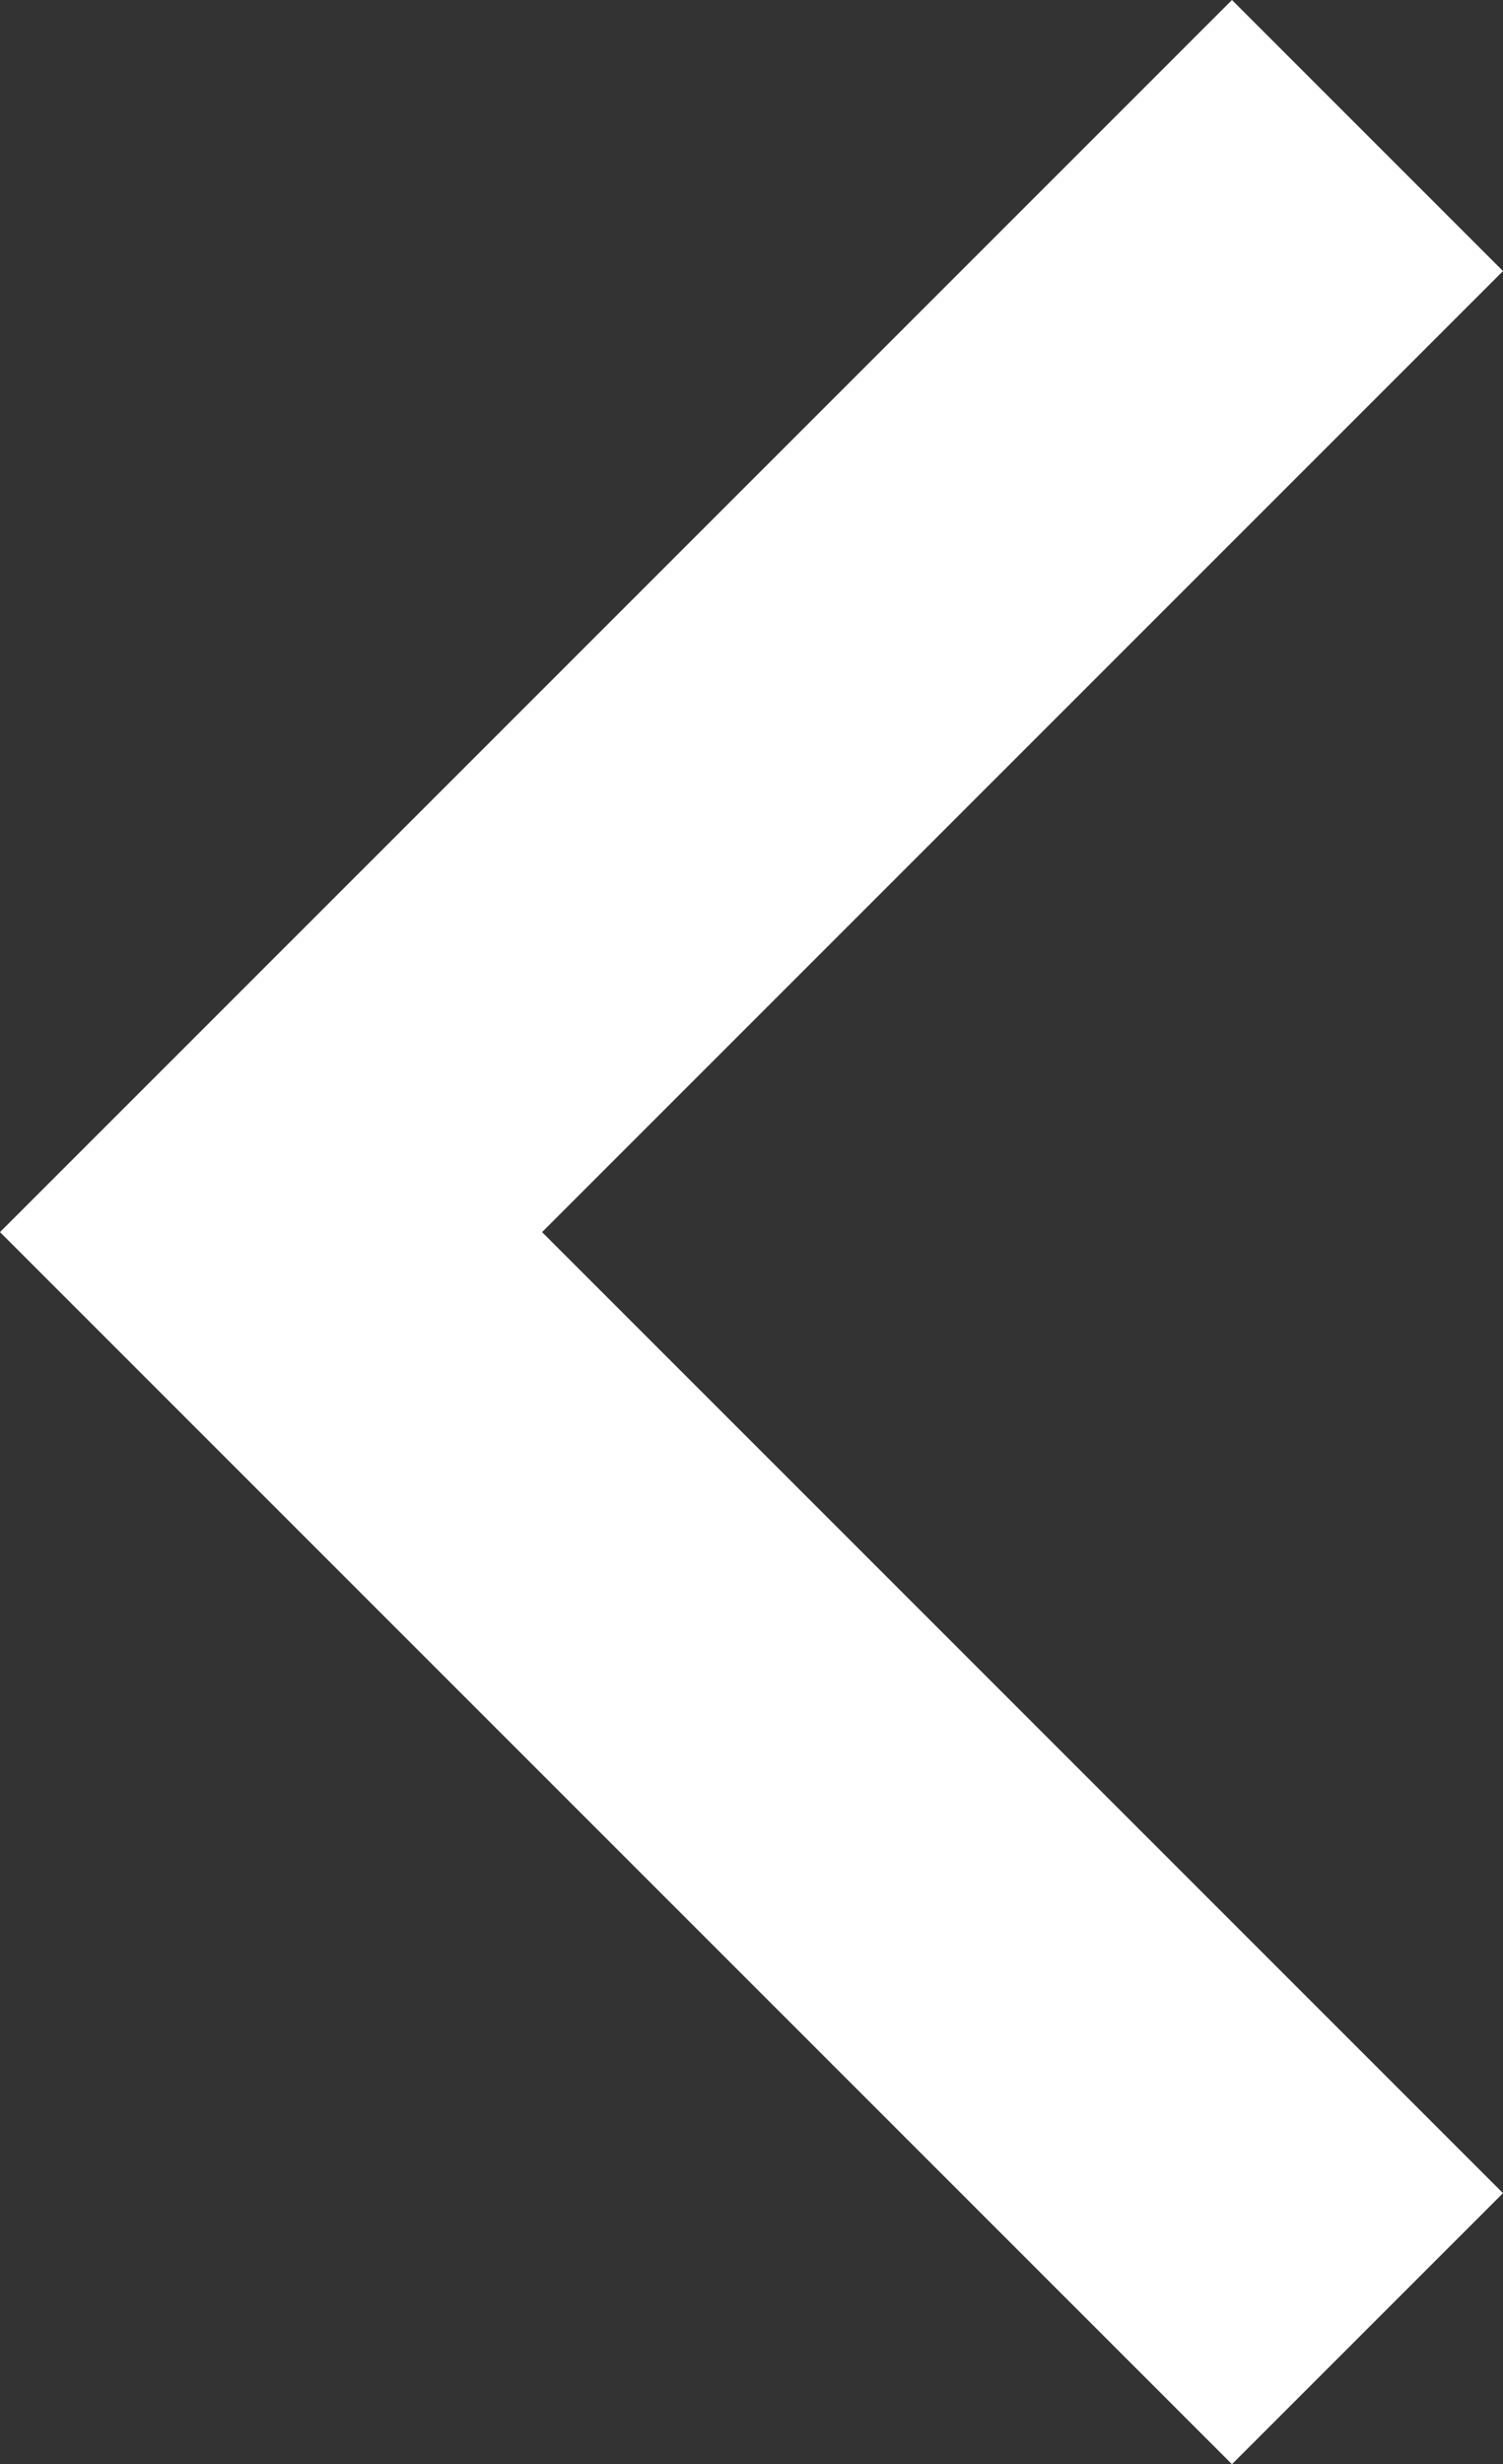<svg xmlns="http://www.w3.org/2000/svg" width="6.1" height="10" viewBox="0 0 6.1 10"><rect x="0" y="0" width="6.1" height="10" fill="#333333" stroke="none"/><defs><style>.a{fill:#fff;}</style></defs><path class="a" d="M0,1.1,1.1,0,5,3.9,8.9,0,10,1.1l-5,5Z" transform="translate(6.1) rotate(90)"/></svg>